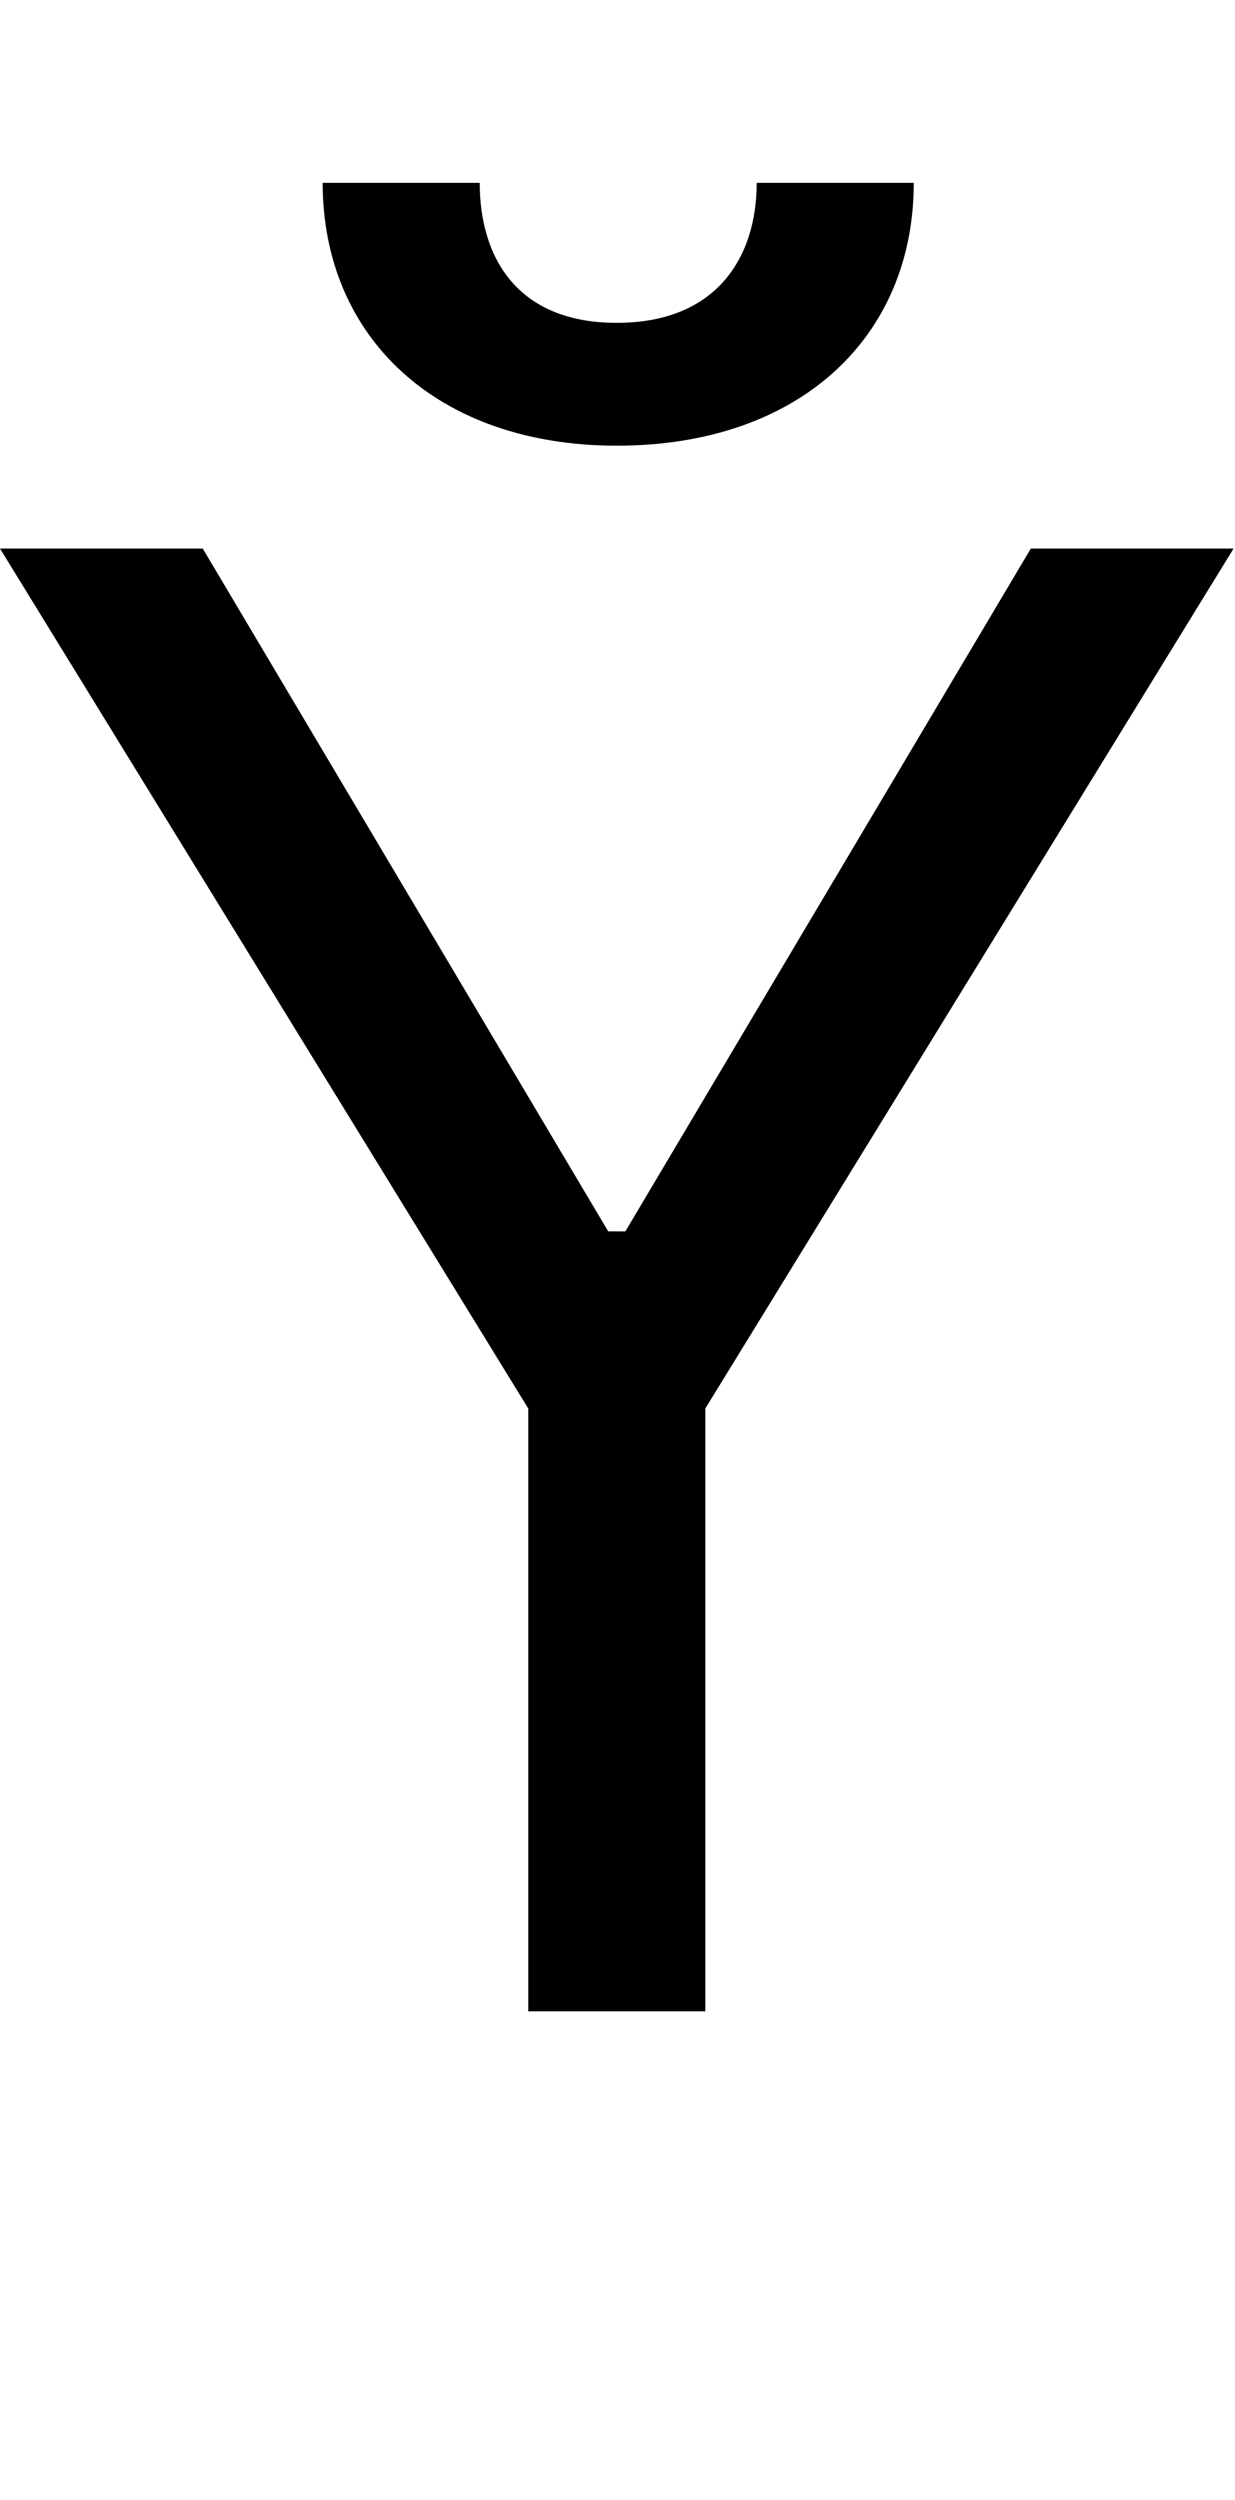 <svg id="svg-uni1FE8" xmlns="http://www.w3.org/2000/svg" width="173" height="350"><path d="M72 -2048 812 -844V0H1060V-844L1800 -2048H1516L948 -1092H924L356 -2048ZM1132 -2560C1132 -2456 1076 -2364 936 -2364C796 -2364 744 -2456 744 -2560H524C524 -2344 684 -2192 936 -2192C1192 -2192 1352 -2344 1352 -2560Z" transform="translate(-7.2 281.6) scale(0.1)"/></svg>
